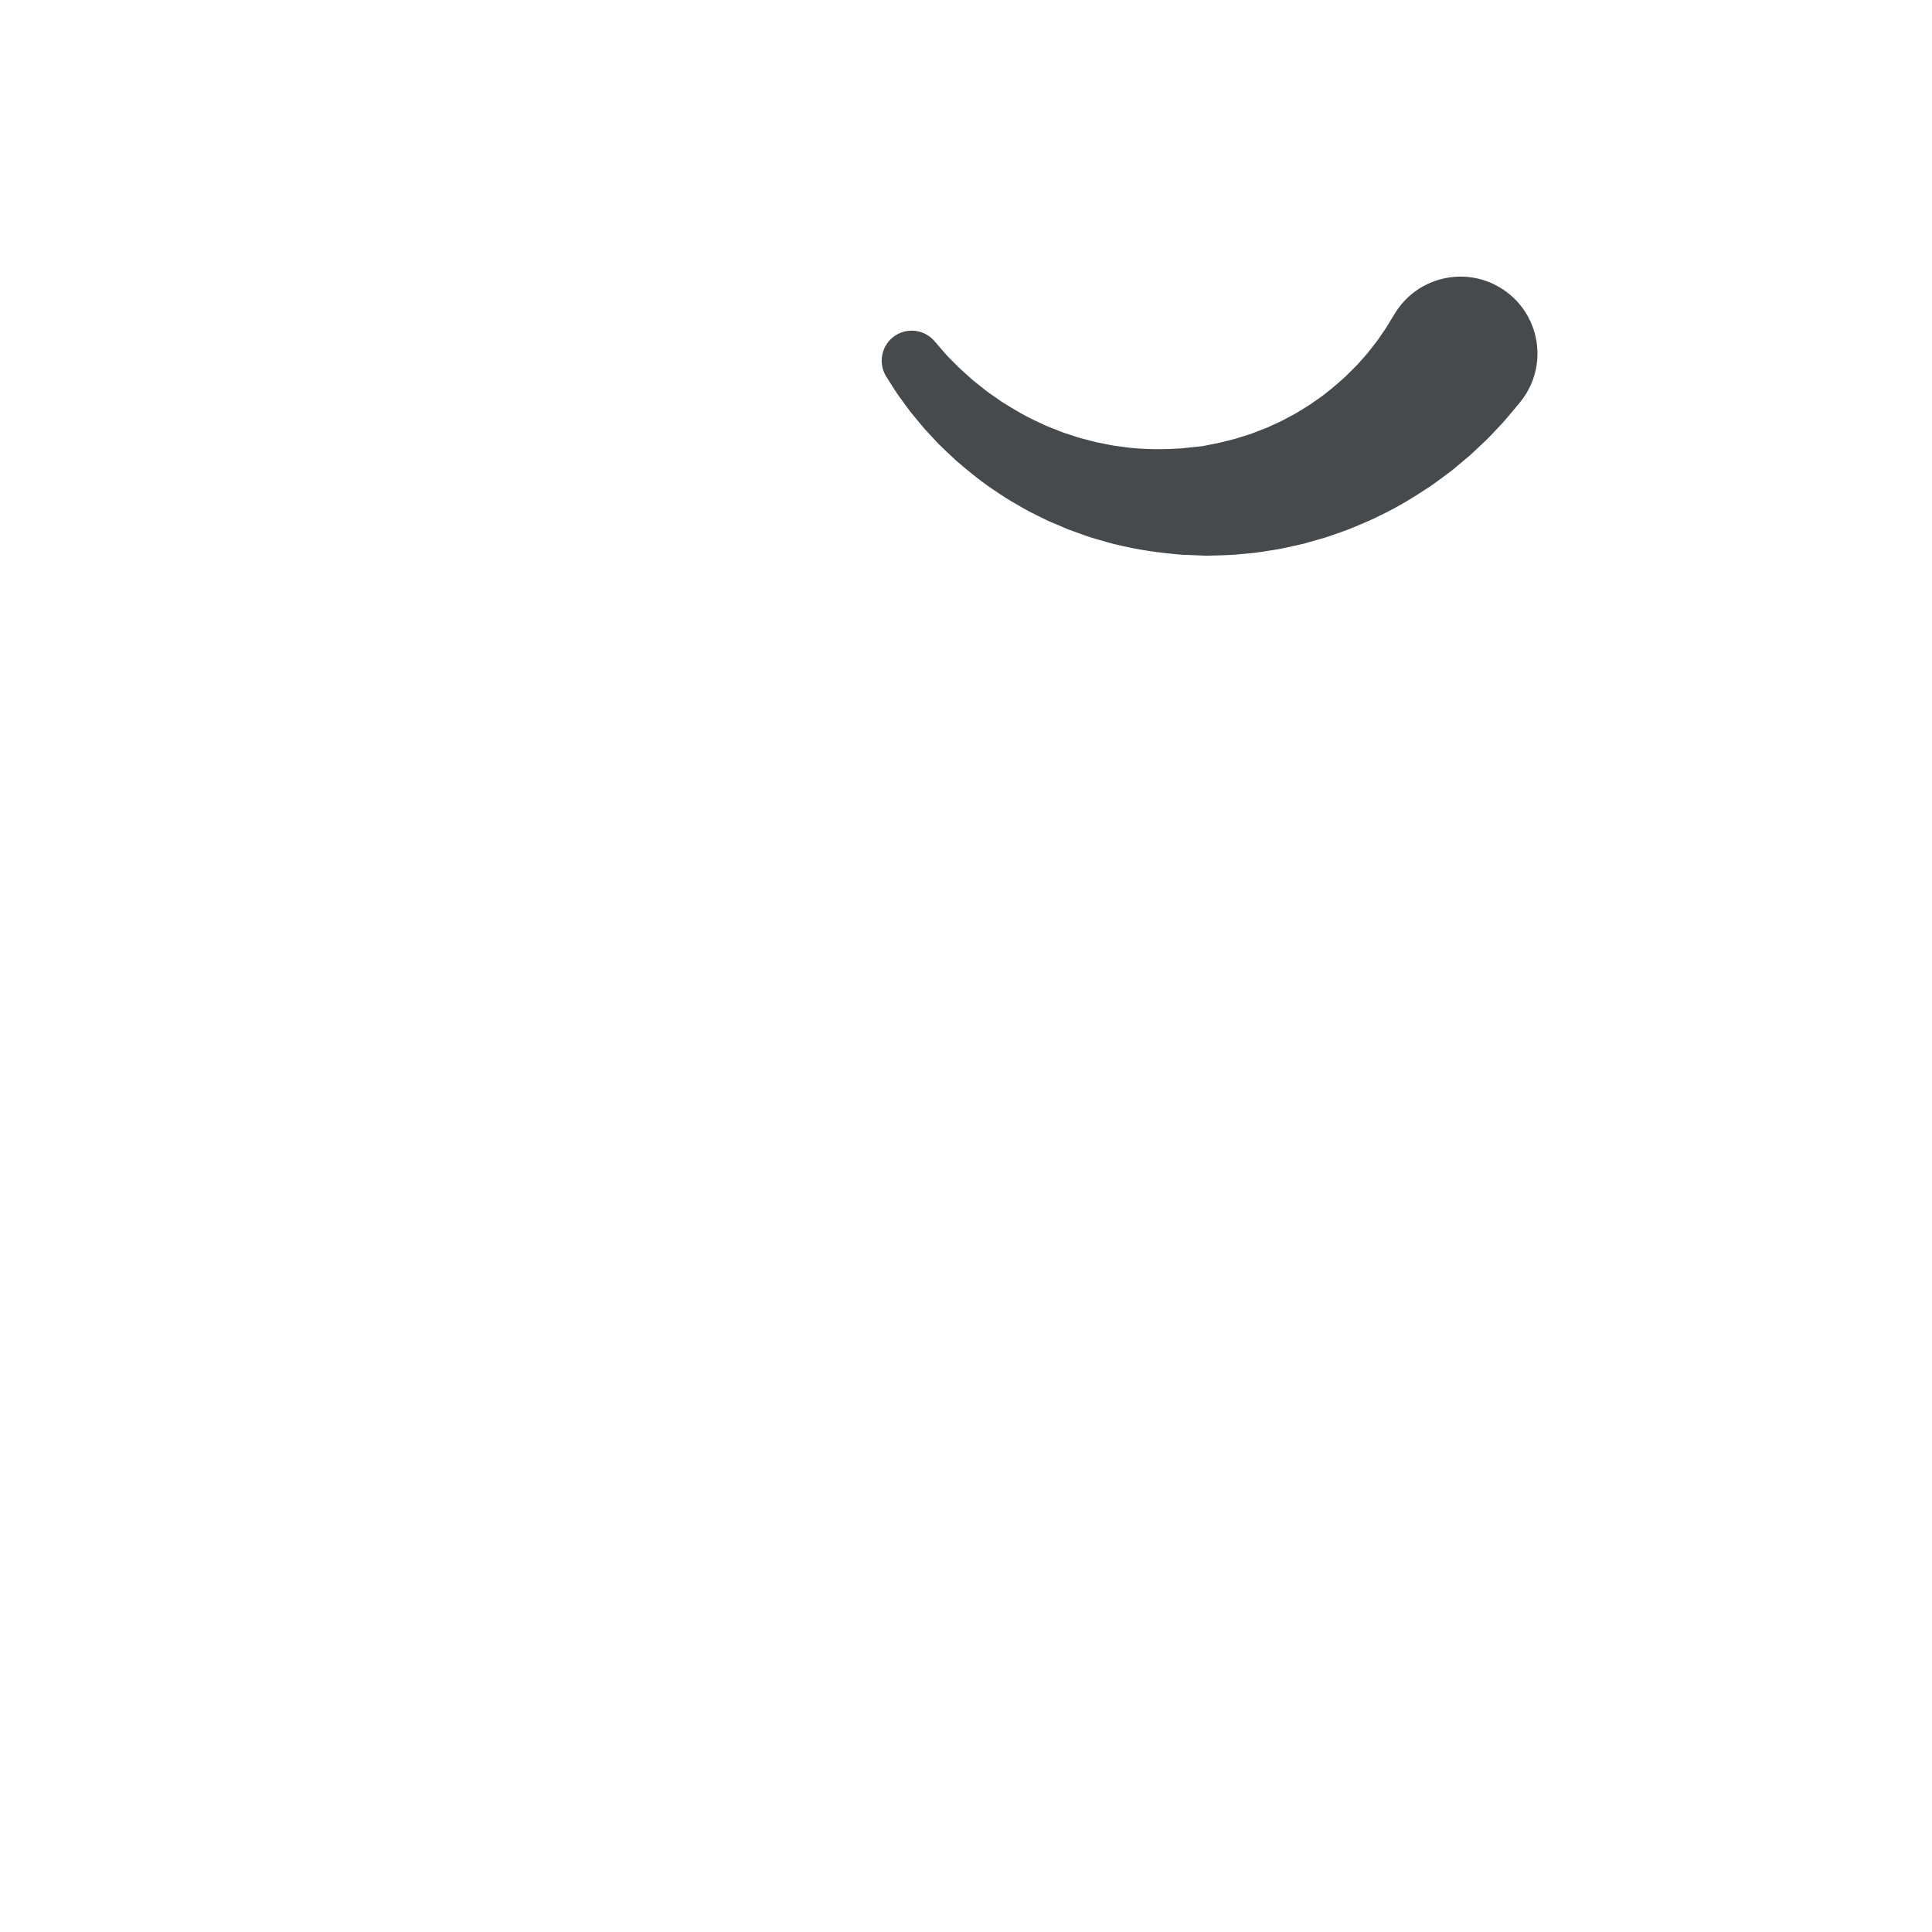 <?xml version="1.0" encoding="iso-8859-1"?>
<!-- Generator: Adobe Illustrator 19.1.0, SVG Export Plug-In . SVG Version: 6.00 Build 0)  -->
<!DOCTYPE svg PUBLIC "-//W3C//DTD SVG 1.1//EN" "http://www.w3.org/Graphics/SVG/1.1/DTD/svg11.dtd">
<svg version="1.1" xmlns="http://www.w3.org/2000/svg" xmlns:xlink="http://www.w3.org/1999/xlink" x="0px" y="0px"
	 viewBox="0 0 512 512" enable-background="new 0 0 512 512" xml:space="preserve">
<g id="Layer_2">
	<path fill="#464A4C" d="M247.643,90.39c0,0,0.434,0.504,1.248,1.448c0.798,0.892,2.057,2.498,3.442,3.781
		c0.732,0.706,1.43,1.49,2.374,2.337c0.938,0.845,1.951,1.76,3.035,2.736c1.134,0.908,2.342,1.873,3.614,2.891
		c1.34,0.93,2.708,1.944,4.183,2.928c3.006,1.889,6.277,3.875,9.955,5.507c1.789,0.904,3.737,1.597,5.671,2.381
		c0.969,0.389,1.997,0.667,3,1.013c1.01,0.333,2.019,0.686,3.076,0.928c1.041,0.273,2.091,0.548,3.148,0.825
		c1.07,0.211,2.148,0.424,3.232,0.638c0.542,0.1,1.077,0.231,1.625,0.309l1.652,0.215c1.106,0.126,2.196,0.337,3.315,0.406
		c4.451,0.426,8.98,0.363,13.45,0.061c-0.859,0.012-0.202-0.001-0.378,0l0.062-0.006l0.124-0.013l0.248-0.026l0.496-0.052
		l0.992-0.103l1.983-0.207l0.991-0.103c0.333-0.034,0.681-0.065,0.894-0.124l1.476-0.303l1.465-0.285
		c0.481-0.087,0.964-0.173,1.515-0.326c1.061-0.263,2.118-0.525,3.172-0.787c1.051-0.25,2.066-0.639,3.088-0.94l1.522-0.474
		c0.503-0.164,0.991-0.378,1.484-0.562c0.979-0.377,1.952-0.752,2.918-1.125c0.939-0.431,1.871-0.859,2.796-1.284
		c0.934-0.39,1.814-0.885,2.69-1.355c0.87-0.483,1.758-0.893,2.584-1.407c1.648-1.036,3.291-1.957,4.767-3.065
		c3.05-2.04,5.653-4.337,8-6.448c1.145-1.095,2.187-2.199,3.208-3.199c0.947-1.074,1.845-2.093,2.689-3.051
		c0.782-1.002,1.513-1.939,2.19-2.806c0.679-0.857,1.203-1.727,1.732-2.459c1.071-1.457,1.736-2.723,2.253-3.533
		c0.502-0.82,0.77-1.257,0.77-1.257l0.275-0.448c5.883-9.6,18.435-12.613,28.035-6.73c9.6,5.883,12.613,18.435,6.73,28.035
		c-0.501,0.817-1.125,1.674-1.716,2.394c0,0-0.523,0.628-1.503,1.805c-0.998,1.161-2.373,2.931-4.365,4.969
		c-0.99,1.023-2.027,2.203-3.27,3.38c-1.244,1.168-2.59,2.431-4.028,3.781c-1.509,1.26-3.115,2.602-4.807,4.016
		c-1.771,1.314-3.606,2.719-5.58,4.092c-4.007,2.67-8.417,5.436-13.367,7.791c-2.424,1.265-5.041,2.306-7.673,3.416
		c-1.318,0.552-2.703,0.988-4.07,1.486c-1.373,0.485-2.752,0.983-4.186,1.365c-1.421,0.404-2.853,0.811-4.296,1.221
		c-1.461,0.327-2.933,0.657-4.413,0.988c-0.741,0.155-1.477,0.338-2.227,0.466c-0.751,0.12-1.504,0.24-2.26,0.36
		c-1.512,0.219-3.015,0.513-4.546,0.656c-1.527,0.143-3.06,0.287-4.597,0.431c-0.744,0.082-1.573,0.115-2.406,0.143l-2.478,0.084
		l-2.474,0.067c-0.445,0.019-0.759,0-1.088-0.014l-0.995-0.042l-1.992-0.083l-0.997-0.042l-0.498-0.021l-0.249-0.01l-0.125-0.005
		l-0.062-0.003c-0.217,0.002,0.398-0.009-0.502,0.004c-6.14-0.472-12.22-1.332-18.055-2.783c-1.464-0.324-2.89-0.797-4.32-1.19
		c-0.712-0.207-1.421-0.413-2.129-0.619c-0.705-0.214-1.393-0.481-2.085-0.719c-1.375-0.495-2.742-0.987-4.099-1.475
		c-1.325-0.564-2.64-1.124-3.944-1.68c-1.311-0.529-2.56-1.17-3.8-1.792c-1.233-0.635-2.479-1.203-3.653-1.88
		c-2.345-1.362-4.659-2.631-6.769-4.1c-4.323-2.764-8.065-5.84-11.413-8.732c-1.645-1.485-3.153-2.98-4.606-4.364
		c-1.367-1.47-2.663-2.865-3.882-4.175c-1.136-1.374-2.2-2.661-3.183-3.85c-0.978-1.187-1.841-2.453-2.628-3.501
		c-1.678-2.212-2.458-3.642-3.175-4.721c-0.669-1.053-1.025-1.614-1.025-1.614c-2.356-3.71-1.259-8.627,2.451-10.984
		C240.727,86.723,245.107,87.443,247.643,90.39z"/>
</g>
<g id="Layer_1">
</g>
</svg>
